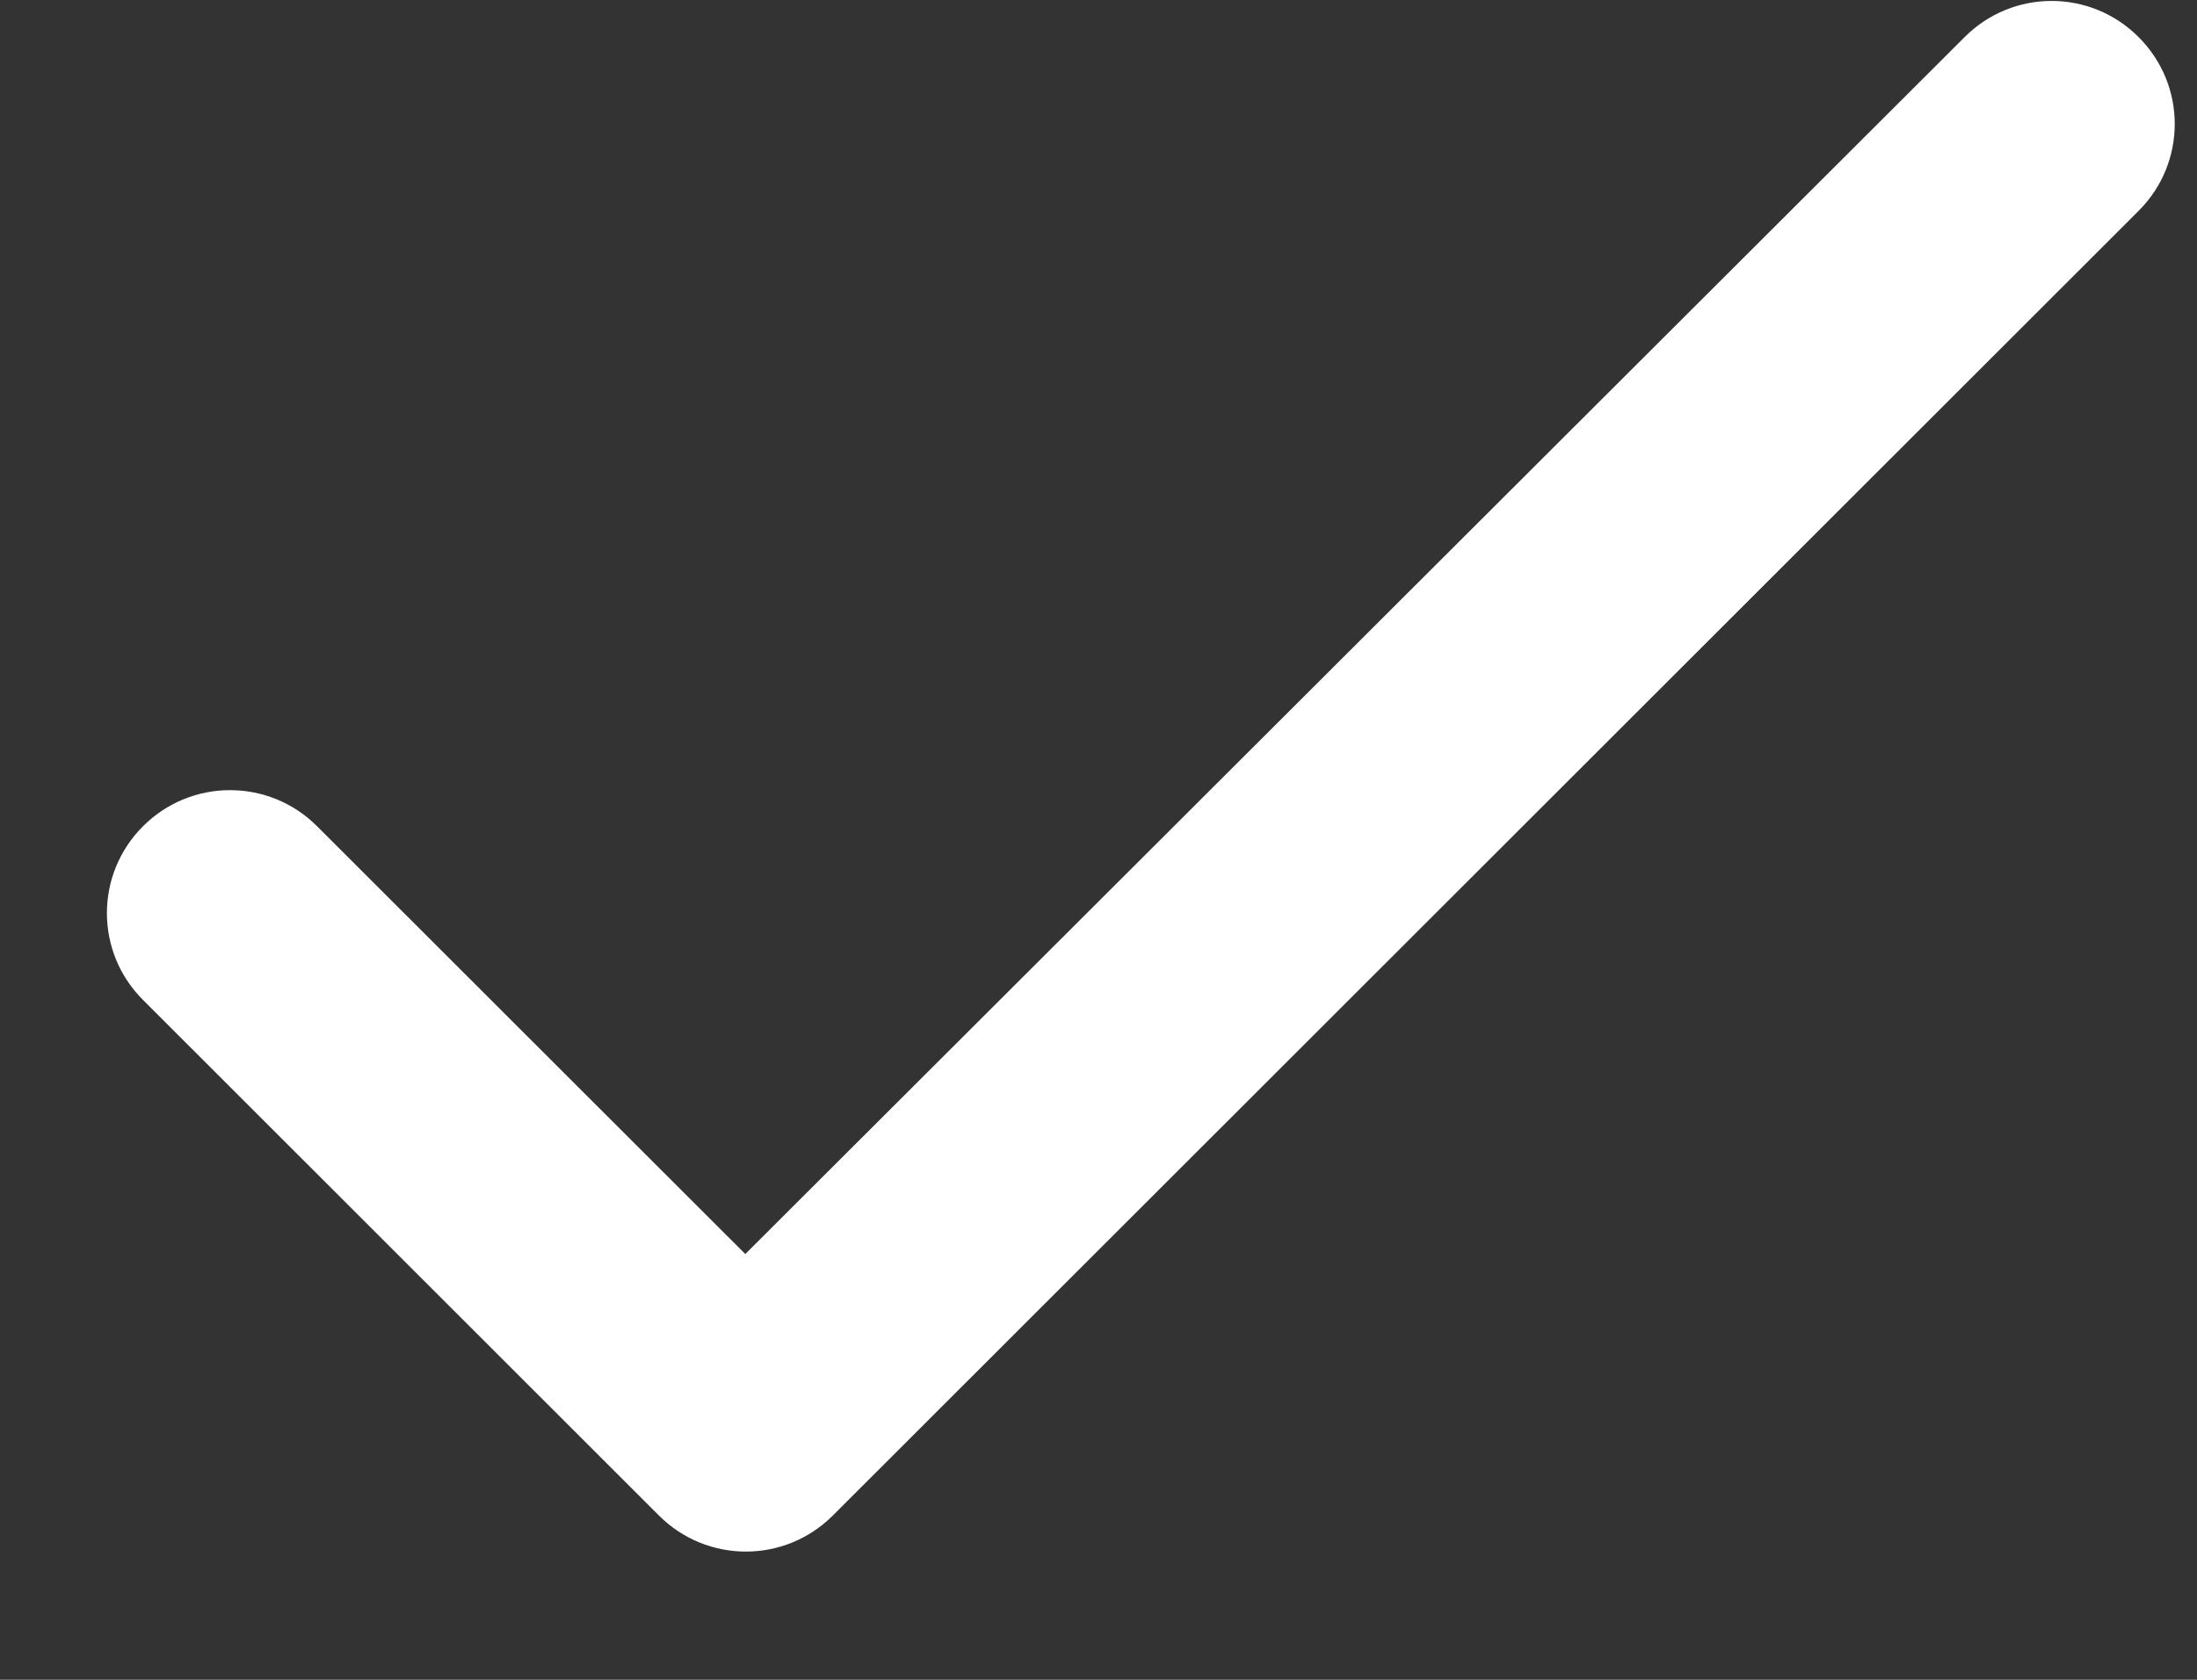 <svg width="17" height="13" viewBox="0 0 17 13" fill="none" xmlns="http://www.w3.org/2000/svg">
<rect x="0" y="0" width="17" height="13" fill="#333333" stroke="none"/>
<path d="M5.767 9.705L2.453 6.394C2.081 6.022 1.479 6.022 1.107 6.394C0.734 6.766 0.734 7.367 1.107 7.739L5.098 11.728C5.471 12.101 6.072 12.101 6.445 11.728L16.548 1.632C16.921 1.26 16.921 0.659 16.548 0.287C16.176 -0.086 15.574 -0.086 15.202 0.287L5.767 9.705Z" fill="white"/>
</svg>
